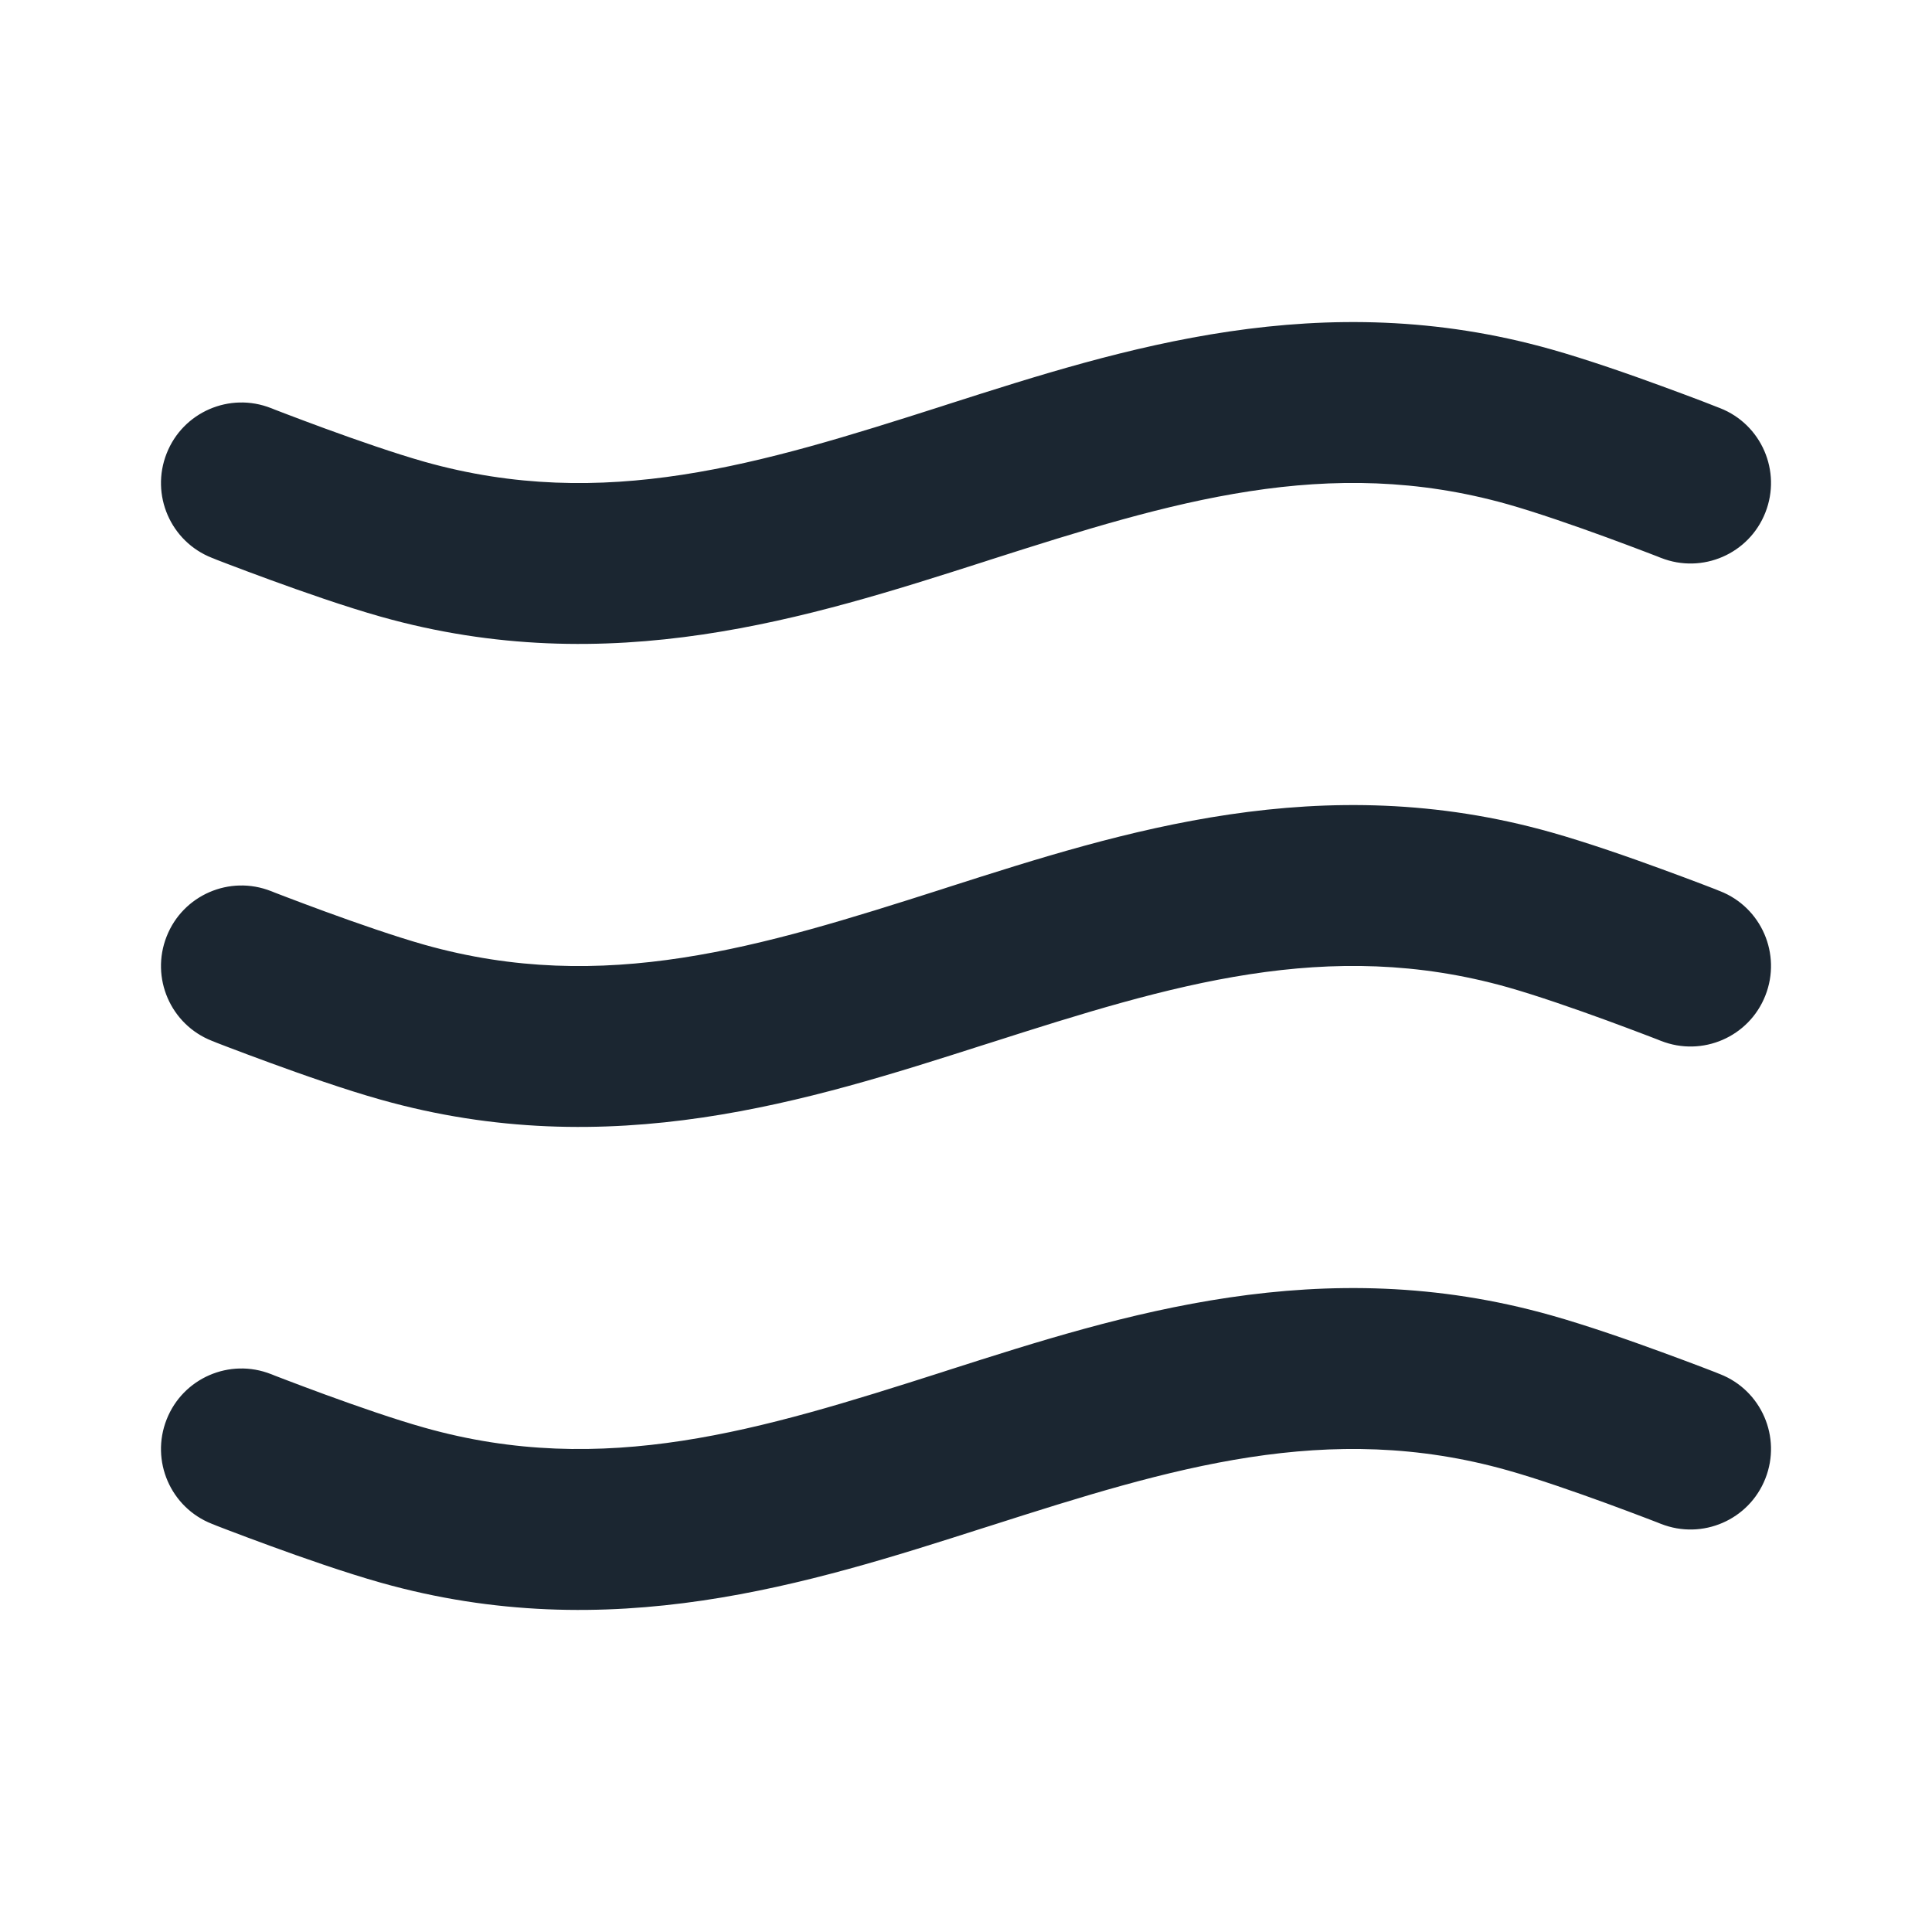 <svg width="24" height="24" viewBox="0 0 24 24" fill="none" xmlns="http://www.w3.org/2000/svg">
<path fill-rule="evenodd" clip-rule="evenodd" d="M12.219 12.98C10.05 13.674 7.579 14.465 4.728 13.66C4.286 13.536 3.757 13.35 3.353 13.202C3.148 13.127 2.969 13.06 2.841 13.011C2.777 12.986 2.726 12.966 2.69 12.953L2.649 12.936L2.633 12.93C2.633 12.93 2.633 12.93 2.99 12.025L2.633 12.93C2.119 12.728 1.867 12.147 2.07 11.633C2.272 11.119 2.853 10.867 3.367 11.07L3 11.999C3.367 11.07 3.367 11.07 3.367 11.07L3.378 11.074L3.415 11.089C3.448 11.101 3.496 11.12 3.556 11.143C3.677 11.189 3.846 11.253 4.04 11.324C4.434 11.468 4.905 11.632 5.272 11.736C7.503 12.365 9.445 11.767 11.695 11.048C11.724 11.039 11.752 11.029 11.781 11.02C13.95 10.326 16.421 9.535 19.271 10.34C19.714 10.465 20.244 10.65 20.647 10.798C20.852 10.873 21.031 10.94 21.159 10.989C21.223 11.014 21.274 11.034 21.31 11.047L21.351 11.064L21.367 11.07C21.367 11.07 21.367 11.07 21 12L21.367 11.07C21.881 11.272 22.133 11.853 21.93 12.367C21.728 12.881 21.147 13.133 20.633 12.93L20.622 12.926L20.585 12.911C20.552 12.899 20.504 12.88 20.444 12.857C20.323 12.811 20.154 12.747 19.96 12.676C19.566 12.532 19.095 12.368 18.729 12.264C16.497 11.635 14.555 12.233 12.305 12.953C12.276 12.962 12.248 12.971 12.219 12.98Z" fill="#1B2631"/>
<path fill-rule="evenodd" clip-rule="evenodd" d="M12.219 18.98C10.05 19.674 7.579 20.465 4.728 19.66C4.286 19.535 3.757 19.35 3.353 19.202C3.148 19.127 2.969 19.06 2.841 19.011C2.777 18.986 2.726 18.966 2.69 18.953L2.649 18.936L2.633 18.93C2.633 18.93 2.633 18.93 2.99 18.025L2.633 18.93C2.119 18.728 1.867 18.147 2.07 17.633C2.272 17.119 2.853 16.867 3.367 17.07L3 17.999C3.367 17.07 3.367 17.07 3.367 17.07L3.378 17.074L3.415 17.089C3.448 17.101 3.496 17.12 3.556 17.143C3.677 17.189 3.846 17.253 4.04 17.324C4.434 17.468 4.905 17.632 5.272 17.735C7.503 18.365 9.445 17.767 11.695 17.048C11.724 17.038 11.752 17.029 11.781 17.02C13.95 16.326 16.421 15.535 19.271 16.34C19.714 16.465 20.244 16.65 20.647 16.798C20.852 16.873 21.031 16.94 21.159 16.989C21.223 17.014 21.274 17.034 21.31 17.047L21.351 17.064L21.367 17.07C21.367 17.07 21.367 17.07 21 18L21.367 17.07C21.881 17.272 22.133 17.853 21.93 18.367C21.728 18.881 21.147 19.133 20.633 18.93L20.622 18.926L20.585 18.911C20.552 18.899 20.504 18.88 20.444 18.857C20.323 18.811 20.154 18.747 19.96 18.676C19.566 18.532 19.095 18.368 18.729 18.265C16.497 17.635 14.555 18.233 12.305 18.953C12.276 18.962 12.248 18.971 12.219 18.98Z" fill="#1B2631"/>
<path fill-rule="evenodd" clip-rule="evenodd" d="M12.219 6.98C10.05 7.674 7.579 8.465 4.728 7.66C4.286 7.535 3.757 7.35 3.353 7.202C3.148 7.127 2.969 7.06 2.841 7.011C2.777 6.986 2.726 6.966 2.69 6.953L2.649 6.936L2.633 6.93C2.633 6.93 2.633 6.93 2.99 6.025L2.633 6.93C2.119 6.728 1.867 6.147 2.07 5.633C2.272 5.119 2.853 4.867 3.367 5.07L3 5.999C3.367 5.07 3.367 5.07 3.367 5.07L3.378 5.074L3.415 5.089C3.448 5.101 3.496 5.12 3.556 5.143C3.677 5.189 3.846 5.253 4.04 5.324C4.434 5.468 4.905 5.632 5.272 5.736C7.503 6.365 9.445 5.767 11.695 5.048C11.724 5.038 11.752 5.029 11.781 5.02C13.95 4.326 16.421 3.535 19.271 4.34C19.714 4.465 20.244 4.65 20.647 4.798C20.852 4.873 21.031 4.94 21.159 4.989C21.223 5.014 21.274 5.034 21.31 5.048L21.351 5.064L21.367 5.07C21.367 5.07 21.367 5.07 21 6L21.367 5.07C21.881 5.272 22.133 5.853 21.93 6.367C21.728 6.881 21.147 7.133 20.633 6.93L20.622 6.926L20.585 6.911C20.552 6.899 20.504 6.88 20.444 6.857C20.323 6.811 20.154 6.747 19.96 6.676C19.566 6.532 19.095 6.368 18.729 6.264C16.497 5.635 14.555 6.233 12.305 6.952C12.276 6.962 12.248 6.971 12.219 6.98Z" fill="#1B2631"/>
</svg>
